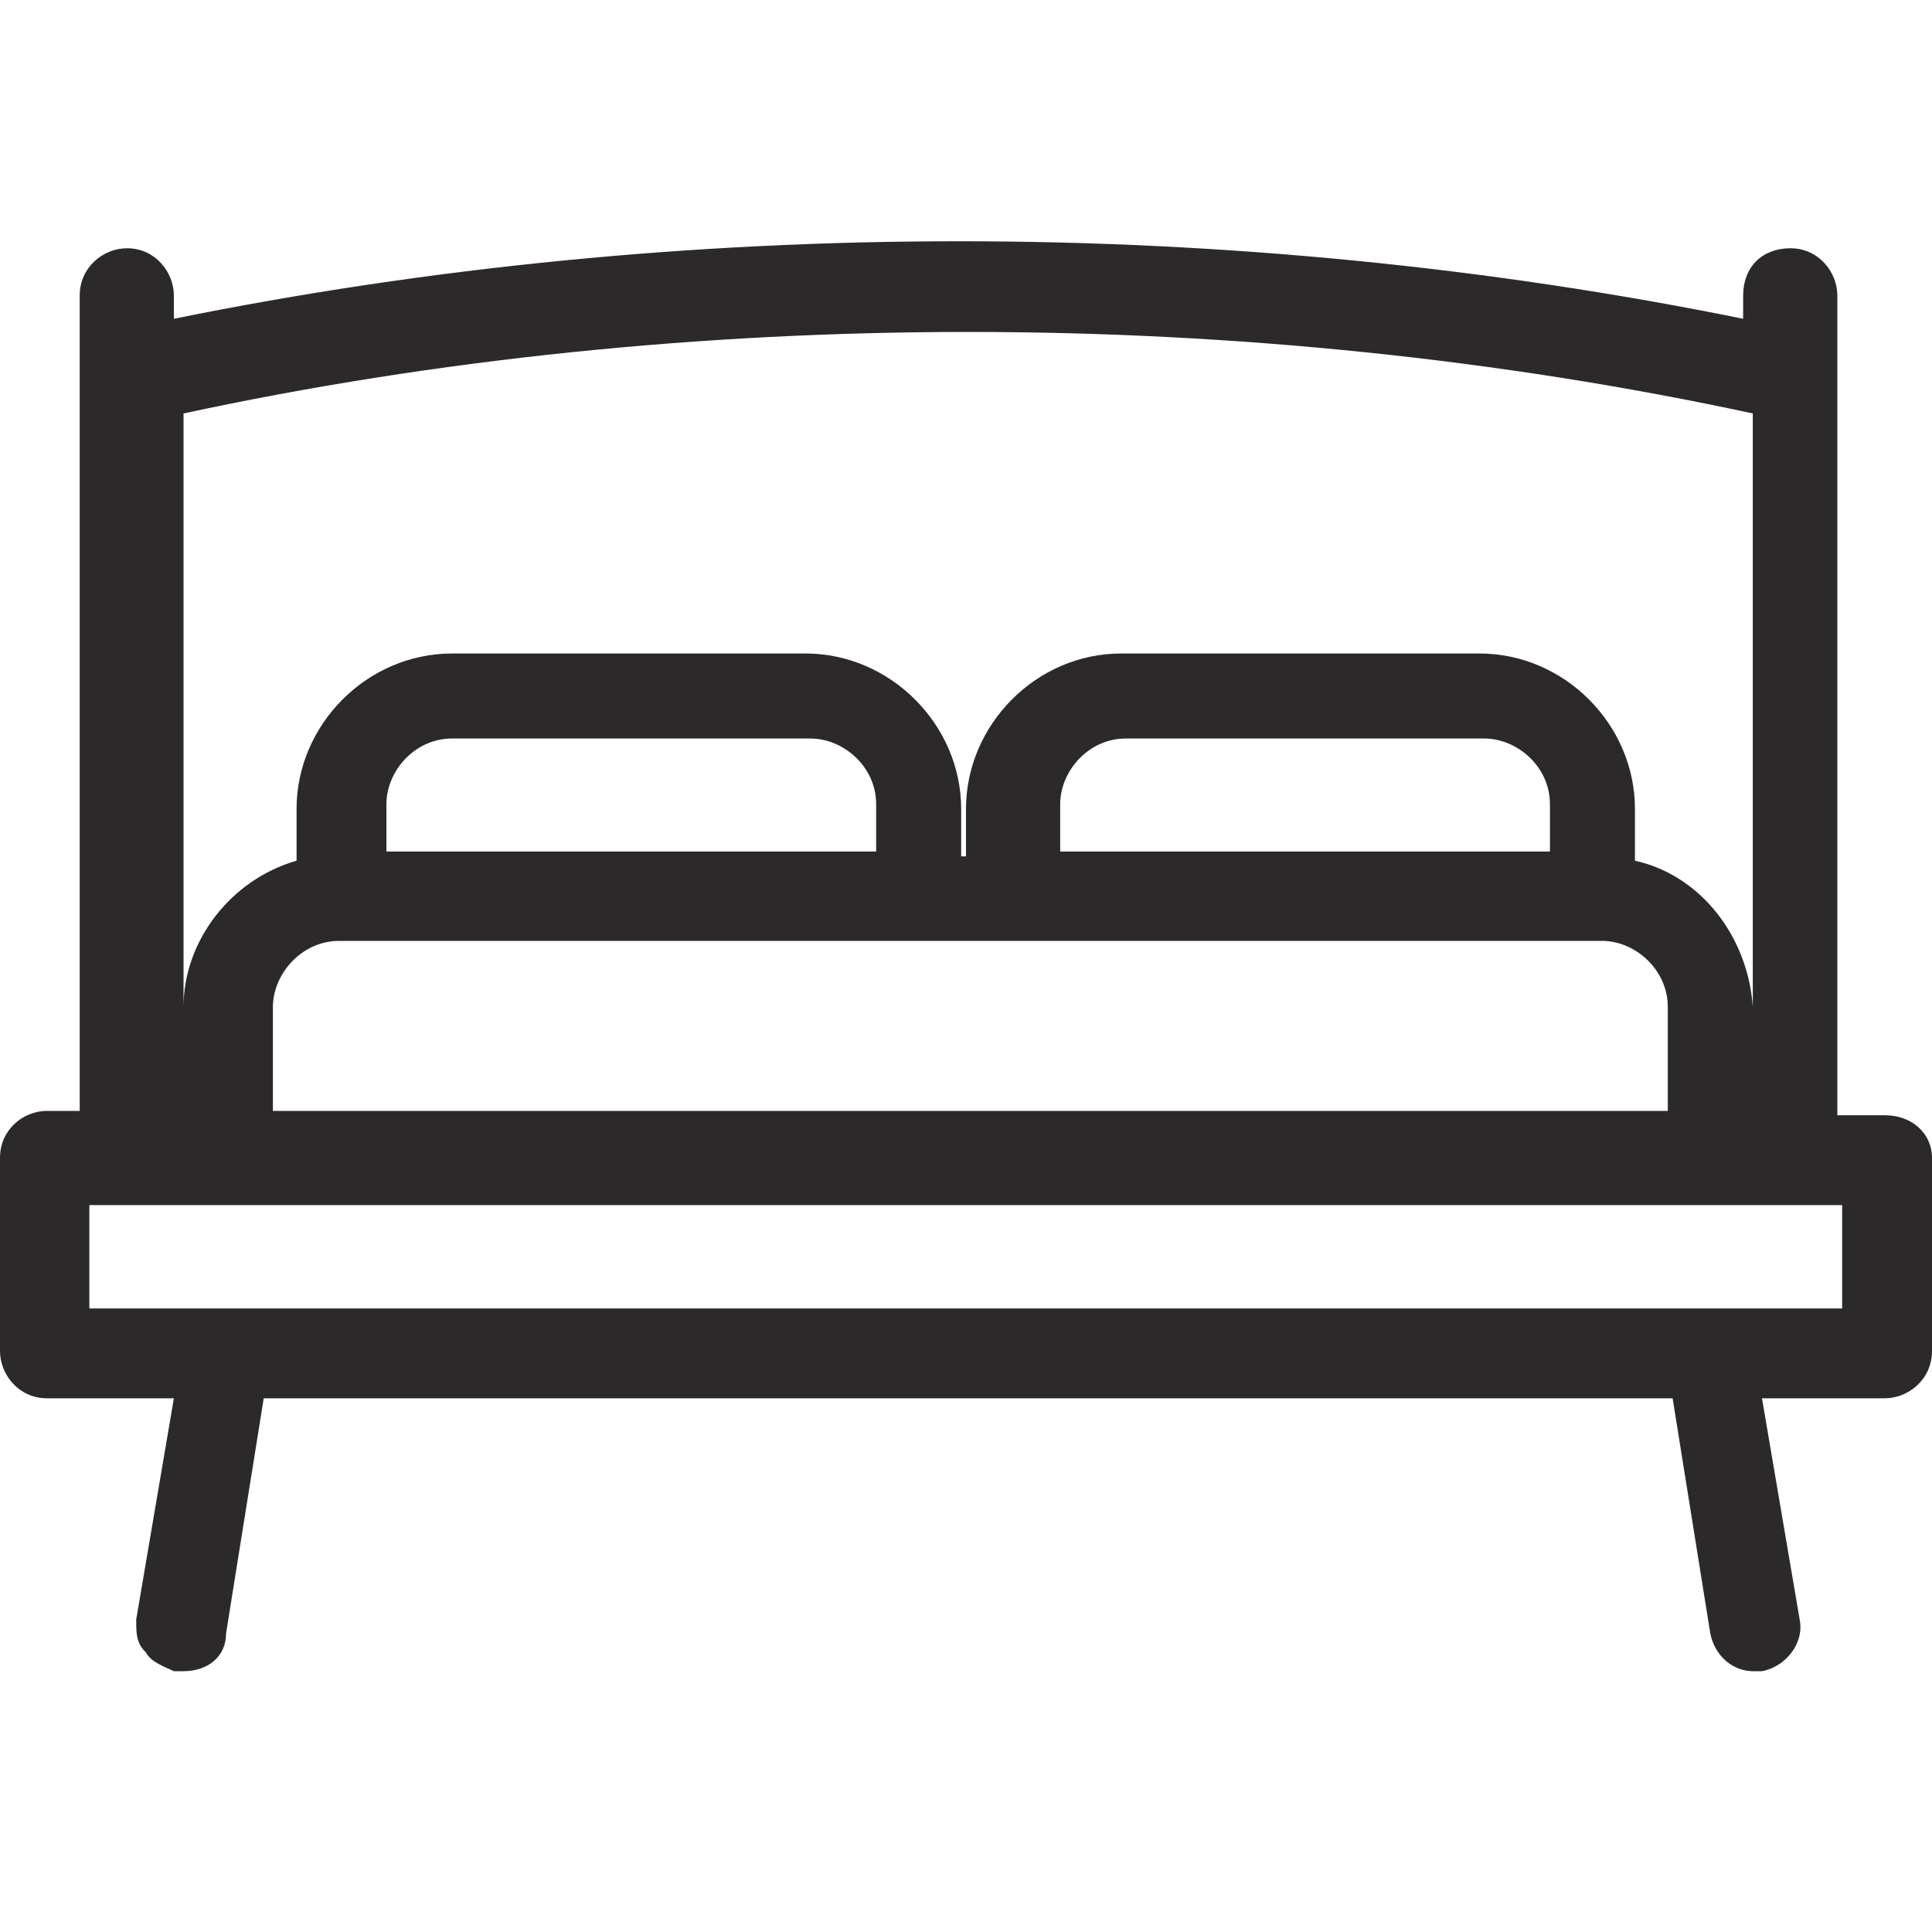 <svg width="40" height="40" viewBox="0 0 40 40" fill="none" xmlns="http://www.w3.org/2000/svg" xmlns:xlink="http://www.w3.org/1999/xlink">
	<desc>
			Created with Pixso.
	</desc>
	<defs>
		<clipPath id="clip223_18933">
			<rect width="40" height="40" fill="white" fill-opacity="0"/>
		</clipPath>
	</defs>
	<rect width="40" height="40" fill="#FFFFFF" fill-opacity="0"/>
	<g clip-path="url(#clip223_18933)">
		<path d="M39.02 23.09L38.04 23.09L38.04 6.12C38.04 5.63 37.65 5.14 37.07 5.14C36.48 5.14 36.09 5.53 36.09 6.12L36.09 6.6C25.56 4.46 14.14 4.46 3.6 6.6L3.6 6.12C3.6 5.63 3.21 5.14 2.63 5.14C2.14 5.14 1.65 5.53 1.65 6.12L1.65 23L0.97 23C0.48 23 0 23.39 0 23.97L0 27.97C0 28.46 0.39 28.95 0.97 28.95L3.6 28.95L2.82 33.53C2.82 33.82 2.82 34.02 3.02 34.21C3.12 34.41 3.41 34.51 3.6 34.6L3.8 34.6C4.29 34.6 4.68 34.31 4.68 33.82L5.46 28.95L34.63 28.95L35.41 33.82C35.51 34.31 35.9 34.6 36.29 34.6L36.48 34.6C36.97 34.51 37.36 34.02 37.26 33.53L36.48 28.95L39.02 28.95C39.51 28.95 40 28.56 40 27.97L40 23.97C40 23.48 39.6 23.09 39.02 23.09ZM33.85 17.82L33.85 16.75C33.85 15 32.39 13.53 30.63 13.53L23.21 13.53C21.46 13.53 20 15 20 16.75L20 17.73L19.9 17.73L19.9 16.75C19.9 15 18.43 13.53 16.68 13.53L9.36 13.53C7.6 13.53 6.14 15 6.14 16.75L6.14 17.82C4.78 18.21 3.8 19.48 3.8 20.85L3.8 23L3.8 8.56C14.24 6.31 25.85 6.31 36.29 8.56L36.29 23L36.29 20.85C36.19 19.39 35.21 18.12 33.85 17.82ZM8 17.63L8 16.65C8 15.97 8.58 15.29 9.36 15.29L16.78 15.29C17.46 15.29 18.14 15.87 18.14 16.65L18.14 17.63L8 17.63ZM21.95 17.63L21.95 16.65C21.95 15.97 22.53 15.29 23.31 15.29L30.73 15.29C31.41 15.29 32.09 15.87 32.09 16.65L32.09 17.63L21.95 17.63ZM5.65 20.85C5.65 20.17 6.24 19.48 7.02 19.48L33.17 19.48C33.85 19.48 34.53 20.07 34.53 20.85L34.53 23L5.65 23L5.65 20.85ZM38.14 24.95L38.14 27.09L1.85 27.09L1.85 24.95L38.14 24.95Z" fill="#2B2929" fill-opacity="1" fill-rule="nonzero"/>
	</g>
</svg>
